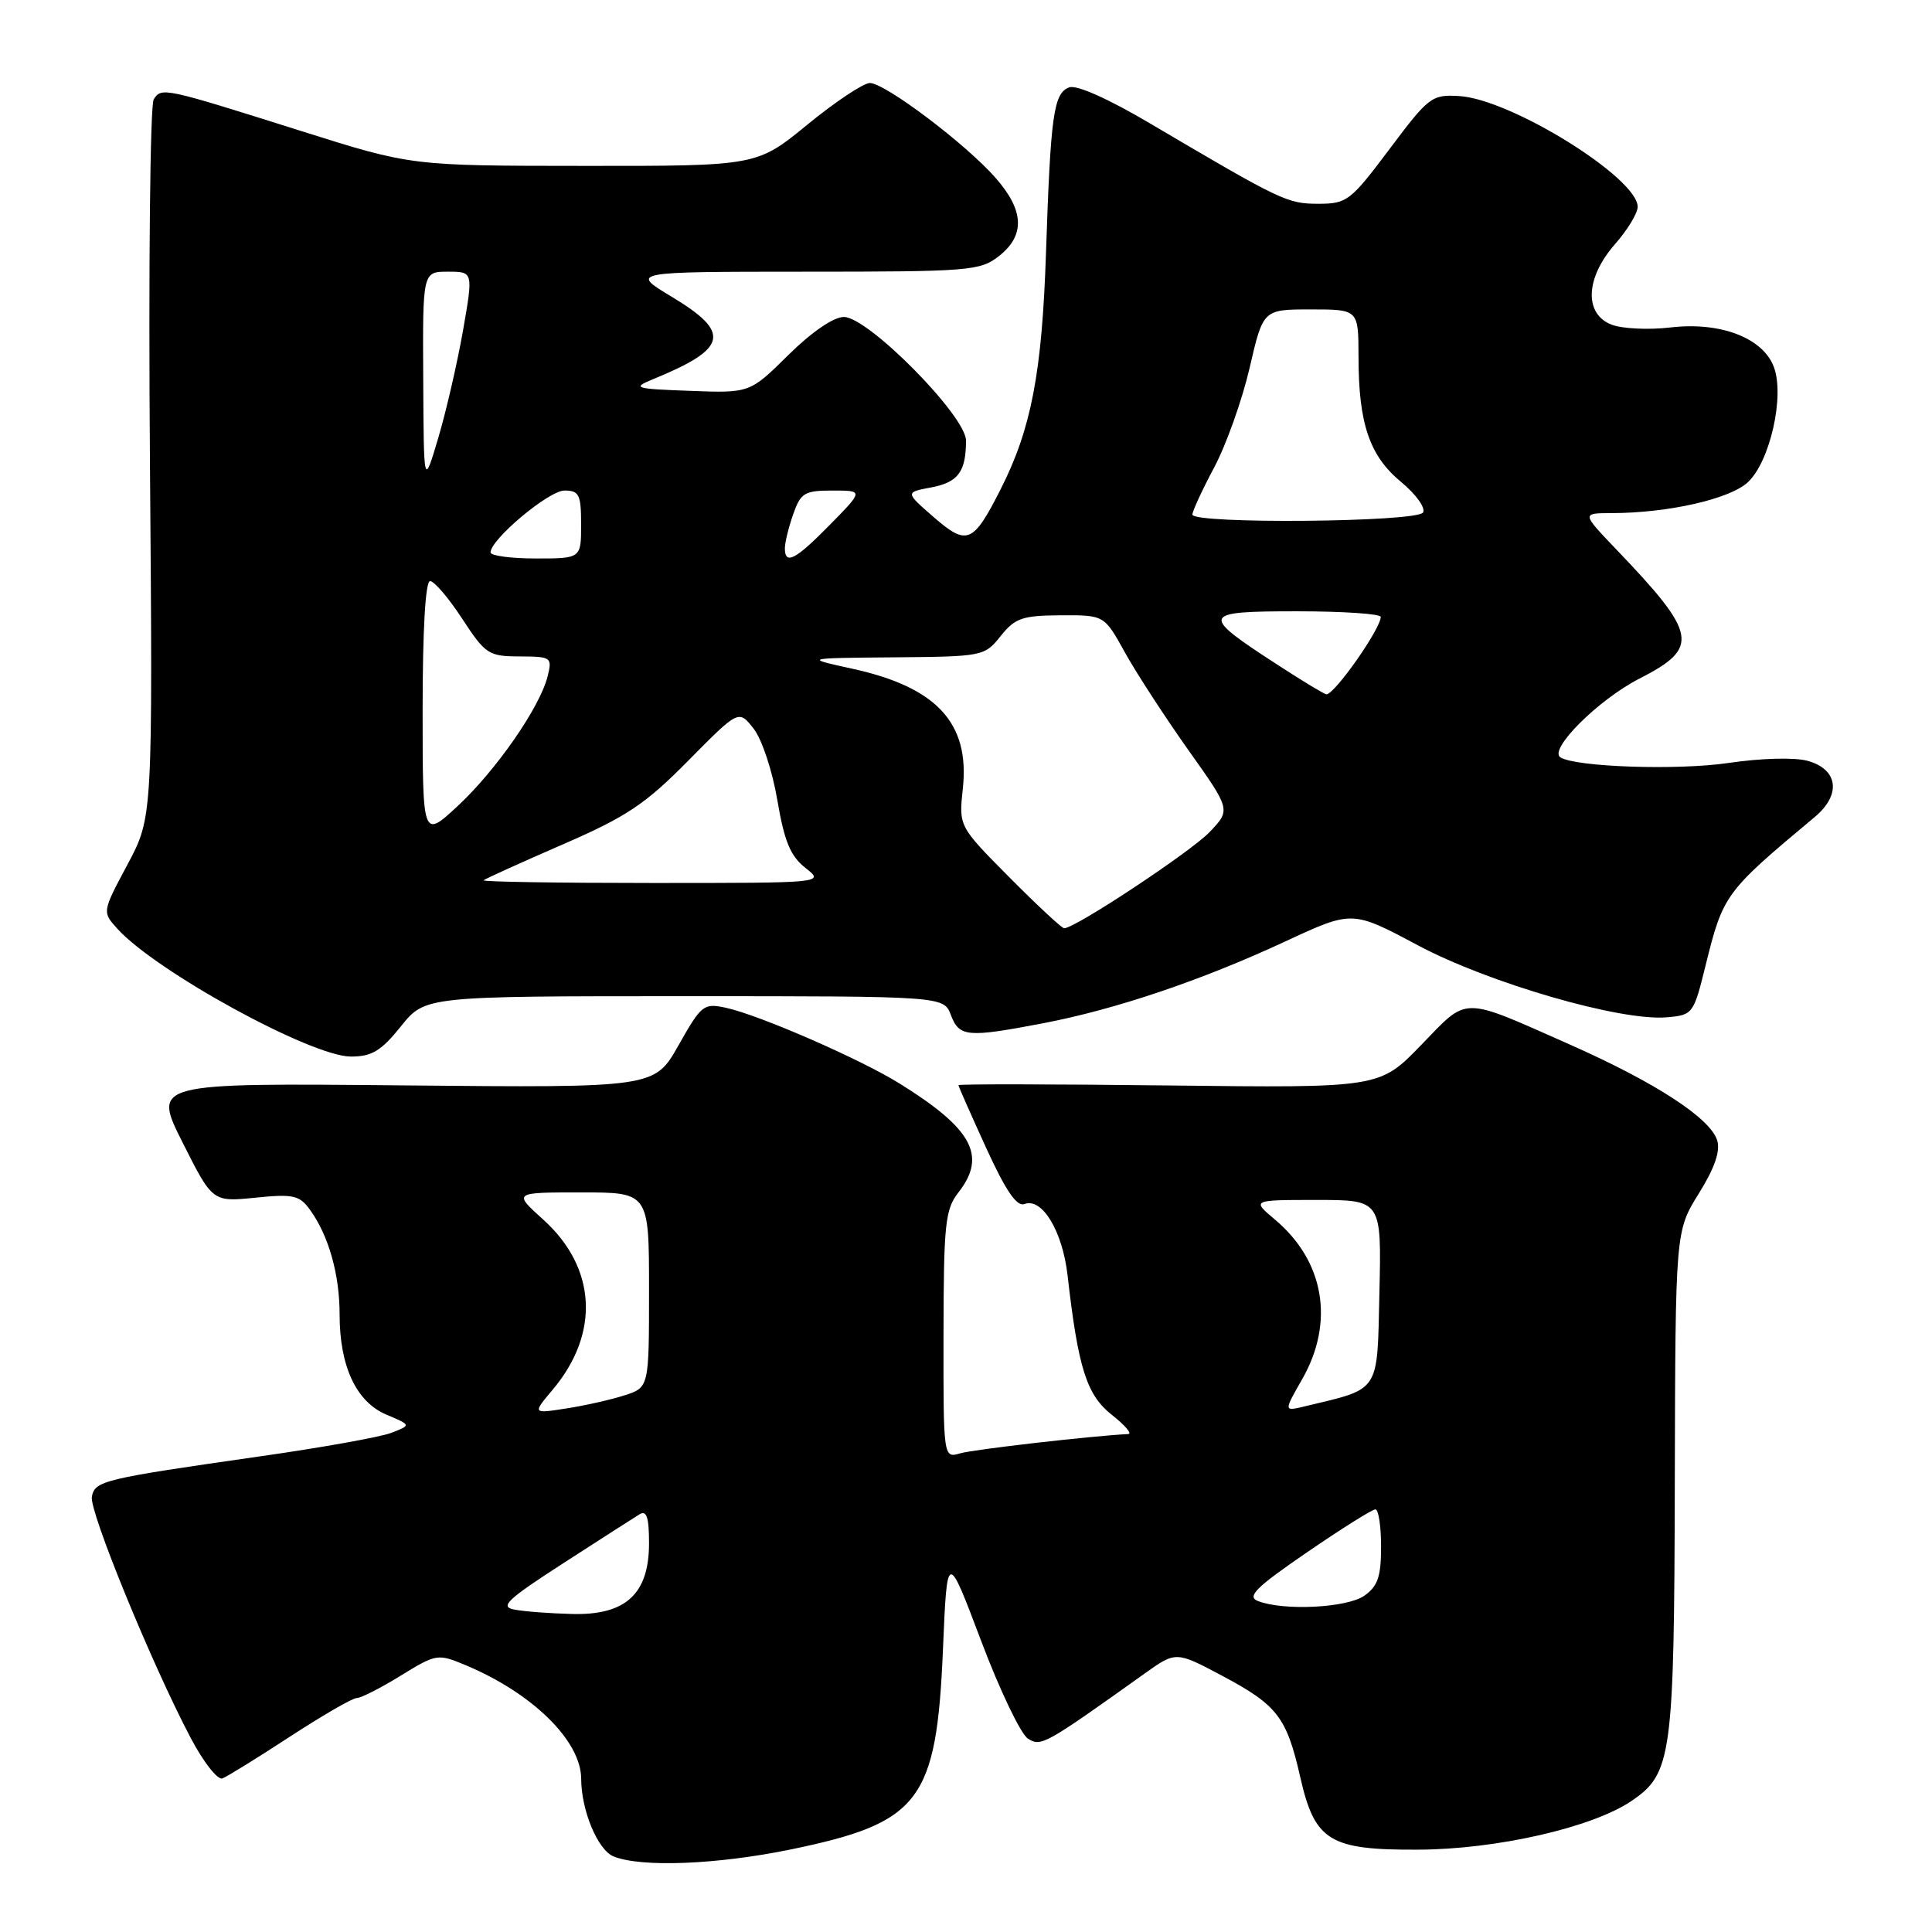 <?xml version="1.0" encoding="UTF-8" standalone="no"?>
<!DOCTYPE svg PUBLIC "-//W3C//DTD SVG 1.1//EN" "http://www.w3.org/Graphics/SVG/1.1/DTD/svg11.dtd" >
<svg xmlns="http://www.w3.org/2000/svg" xmlns:xlink="http://www.w3.org/1999/xlink" version="1.1" viewBox="0 0 256 256">
 <g >
 <path fill="currentColor"
d=" M 104.79 245.06 C 121.93 241.52 124.10 238.67 124.95 218.50 C 125.50 205.50 125.50 205.50 130.00 217.41 C 132.47 223.96 135.27 229.80 136.21 230.38 C 137.96 231.47 138.39 231.23 151.66 221.76 C 155.82 218.79 155.82 218.79 162.02 222.09 C 169.26 225.95 170.49 227.55 172.29 235.48 C 174.21 243.95 176.17 245.15 187.92 245.09 C 198.33 245.05 211.02 242.15 216.19 238.63 C 221.53 235.01 221.84 232.74 221.92 196.32 C 222.00 163.13 222.00 163.13 225.10 158.15 C 227.21 154.75 227.98 152.52 227.53 151.09 C 226.60 148.15 219.37 143.45 208.13 138.46 C 193.43 131.95 194.63 131.95 188.30 138.48 C 182.80 144.16 182.80 144.16 154.90 143.83 C 139.55 143.65 127.00 143.63 127.00 143.79 C 127.00 143.95 128.65 147.68 130.66 152.08 C 133.26 157.78 134.73 159.93 135.75 159.54 C 138.08 158.65 140.79 163.12 141.46 169.00 C 142.86 181.31 143.99 184.84 147.32 187.47 C 149.07 188.85 150.05 190.00 149.50 190.02 C 144.77 190.25 129.03 192.05 127.25 192.57 C 125.00 193.23 125.00 193.23 125.02 176.87 C 125.04 162.16 125.24 160.25 127.00 158.00 C 130.80 153.14 128.84 149.55 119.13 143.53 C 113.91 140.30 100.68 134.53 96.25 133.55 C 93.23 132.89 92.96 133.11 89.91 138.50 C 86.73 144.14 86.73 144.14 53.48 143.82 C 20.23 143.50 20.23 143.50 24.19 151.38 C 28.16 159.27 28.16 159.27 33.83 158.70 C 38.87 158.19 39.68 158.37 41.08 160.31 C 43.55 163.73 45.00 168.85 45.00 174.18 C 45.00 181.05 47.20 185.76 51.21 187.45 C 54.50 188.84 54.50 188.84 51.85 189.86 C 50.40 190.42 42.52 191.83 34.35 192.99 C 13.67 195.95 12.58 196.21 12.17 198.32 C 11.81 200.24 20.10 220.48 25.27 230.29 C 26.95 233.48 28.84 235.89 29.47 235.65 C 30.10 235.41 34.14 232.91 38.44 230.10 C 42.74 227.30 46.71 225.00 47.27 225.00 C 47.82 225.00 50.45 223.67 53.10 222.03 C 57.82 219.13 58.00 219.10 61.69 220.64 C 70.56 224.35 76.99 230.67 77.01 235.70 C 77.02 239.90 79.21 245.15 81.31 245.99 C 84.99 247.47 95.01 247.07 104.79 245.06 Z  M 53.12 136.00 C 56.33 132.00 56.33 132.00 90.69 132.00 C 125.05 132.00 125.05 132.00 126.00 134.50 C 127.11 137.42 128.15 137.51 138.25 135.58 C 147.85 133.74 159.22 129.90 170.32 124.74 C 179.18 120.62 179.18 120.62 187.84 125.24 C 197.26 130.26 214.71 135.32 220.82 134.80 C 224.30 134.51 224.41 134.37 225.98 128.00 C 228.33 118.50 228.54 118.22 240.46 108.26 C 244.01 105.30 243.58 101.93 239.50 100.81 C 237.77 100.34 233.33 100.46 229.01 101.10 C 222.32 102.09 208.85 101.64 206.77 100.36 C 205.13 99.34 211.79 92.70 217.25 89.91 C 225.27 85.81 224.94 84.05 214.12 72.75 C 209.58 68.00 209.58 68.00 213.54 67.99 C 221.03 67.98 229.24 66.12 231.61 63.89 C 234.55 61.13 236.50 52.45 235.04 48.61 C 233.58 44.76 227.95 42.61 221.34 43.39 C 218.47 43.73 214.98 43.56 213.57 43.03 C 209.87 41.62 210.06 36.83 214.00 32.35 C 215.65 30.47 217.00 28.25 217.00 27.41 C 217.00 23.57 200.22 13.15 193.37 12.73 C 189.72 12.51 189.33 12.80 184.12 19.75 C 178.95 26.64 178.48 27.00 174.68 27.00 C 170.57 27.00 169.77 26.61 152.38 16.35 C 146.83 13.07 142.63 11.20 141.66 11.58 C 139.61 12.37 139.21 15.20 138.60 33.50 C 138.07 49.41 136.65 56.82 132.59 64.83 C 128.94 72.03 128.14 72.36 123.72 68.52 C 119.94 65.23 119.94 65.23 123.37 64.59 C 126.95 63.92 128.00 62.51 128.00 58.38 C 128.00 55.12 115.04 42.00 111.82 42.00 C 110.45 42.00 107.55 43.99 104.45 47.05 C 99.35 52.09 99.35 52.09 91.42 51.79 C 84.06 51.52 83.71 51.41 86.50 50.26 C 96.45 46.18 96.93 44.09 89.00 39.32 C 83.50 36.01 83.50 36.01 106.62 36.00 C 128.48 36.00 129.87 35.89 132.37 33.93 C 135.86 31.18 135.72 27.89 131.91 23.56 C 127.97 19.07 117.27 11.00 115.26 11.00 C 114.42 11.00 110.70 13.47 107.00 16.50 C 100.28 22.00 100.28 22.00 77.39 21.98 C 54.50 21.97 54.50 21.97 40.00 17.39 C 21.64 11.59 21.41 11.54 20.37 13.16 C 19.89 13.90 19.67 35.60 19.87 61.39 C 20.24 108.29 20.24 108.29 16.89 114.56 C 13.54 120.83 13.54 120.83 15.52 123.03 C 20.62 128.70 41.25 140.00 46.50 140.00 C 49.27 140.00 50.50 139.26 53.12 136.00 Z  M 68.16 213.28 C 66.17 212.90 67.17 211.96 74.66 207.12 C 79.52 203.98 84.06 201.07 84.75 200.65 C 85.68 200.08 86.00 201.06 86.00 204.49 C 86.00 211.21 82.91 214.05 75.80 213.86 C 72.88 213.79 69.45 213.53 68.16 213.28 Z  M 166.67 212.14 C 165.18 211.55 166.42 210.33 173.17 205.70 C 177.75 202.56 181.84 199.99 182.25 200.00 C 182.66 200.00 183.00 202.22 183.00 204.94 C 183.00 208.92 182.56 210.19 180.78 211.44 C 178.47 213.06 170.05 213.47 166.67 212.14 Z  M 73.25 184.12 C 79.52 176.66 79.03 167.97 71.99 161.61 C 67.99 158.00 67.99 158.00 77.00 158.00 C 86.00 158.00 86.00 158.00 86.00 170.92 C 86.00 183.84 86.00 183.84 82.75 184.89 C 80.96 185.47 77.49 186.25 75.02 186.63 C 70.55 187.33 70.55 187.33 73.25 184.12 Z  M 172.54 182.76 C 176.86 175.20 175.49 167.12 168.96 161.62 C 165.85 159.00 165.85 159.00 174.45 159.00 C 183.06 159.00 183.06 159.00 182.78 171.25 C 182.47 184.74 183.01 183.92 172.80 186.37 C 170.11 187.01 170.11 187.01 172.54 182.76 Z  M 133.74 116.24 C 127.04 109.49 127.04 109.49 127.58 104.49 C 128.52 95.81 124.13 91.06 112.94 88.61 C 106.50 87.20 106.50 87.20 118.46 87.10 C 130.23 87.00 130.46 86.96 132.59 84.28 C 134.50 81.89 135.47 81.56 140.54 81.53 C 146.32 81.50 146.32 81.50 149.05 86.44 C 150.55 89.15 154.33 94.96 157.43 99.34 C 163.09 107.30 163.09 107.30 160.29 110.24 C 157.81 112.85 142.47 123.00 141.01 123.00 C 140.70 123.00 137.43 119.96 133.74 116.24 Z  M 64.08 116.64 C 64.31 116.44 69.00 114.31 74.50 111.92 C 83.04 108.21 85.48 106.58 91.19 100.80 C 97.88 94.03 97.88 94.03 99.85 96.54 C 100.95 97.93 102.35 102.15 103.00 106.02 C 103.93 111.49 104.73 113.43 106.72 115.00 C 109.27 117.00 109.27 117.00 86.47 117.00 C 73.93 117.00 63.85 116.84 64.08 116.64 Z  M 56.00 94.06 C 56.00 83.44 56.37 77.00 56.99 77.00 C 57.54 77.00 59.45 79.24 61.24 81.98 C 64.32 86.69 64.74 86.97 68.86 86.98 C 73.06 87.00 73.19 87.09 72.56 89.63 C 71.53 93.73 65.74 102.07 60.64 106.81 C 56.00 111.11 56.00 111.11 56.00 94.06 Z  M 169.41 88.17 C 158.91 81.37 159.04 81.00 171.88 81.00 C 177.99 81.00 182.98 81.34 182.96 81.75 C 182.89 83.41 176.85 92.00 175.76 92.00 C 175.51 92.00 172.65 90.28 169.41 88.17 Z  M 65.00 73.20 C 65.00 71.47 72.72 65.00 74.79 65.00 C 76.74 65.00 77.00 65.53 77.00 69.50 C 77.00 74.00 77.00 74.00 71.00 74.00 C 67.70 74.00 65.00 73.64 65.00 73.20 Z  M 104.00 72.65 C 104.00 71.91 104.49 69.88 105.10 68.15 C 106.09 65.31 106.59 65.00 110.31 65.00 C 114.42 65.00 114.42 65.00 110.00 69.50 C 105.40 74.19 104.00 74.92 104.00 72.65 Z  M 158.00 68.18 C 158.00 67.73 159.30 64.91 160.89 61.93 C 162.48 58.94 164.59 53.01 165.58 48.75 C 167.37 41.00 167.37 41.00 173.68 41.00 C 180.00 41.00 180.00 41.00 180.01 47.25 C 180.01 56.14 181.47 60.41 185.65 63.86 C 187.62 65.49 188.93 67.31 188.56 67.91 C 187.76 69.20 158.00 69.46 158.00 68.18 Z  M 56.08 50.25 C 56.00 36.00 56.00 36.00 59.35 36.00 C 62.71 36.00 62.71 36.00 61.36 43.75 C 60.61 48.01 59.14 54.42 58.08 58.00 C 56.15 64.50 56.15 64.50 56.08 50.25 Z "/>
</g>
</svg>
